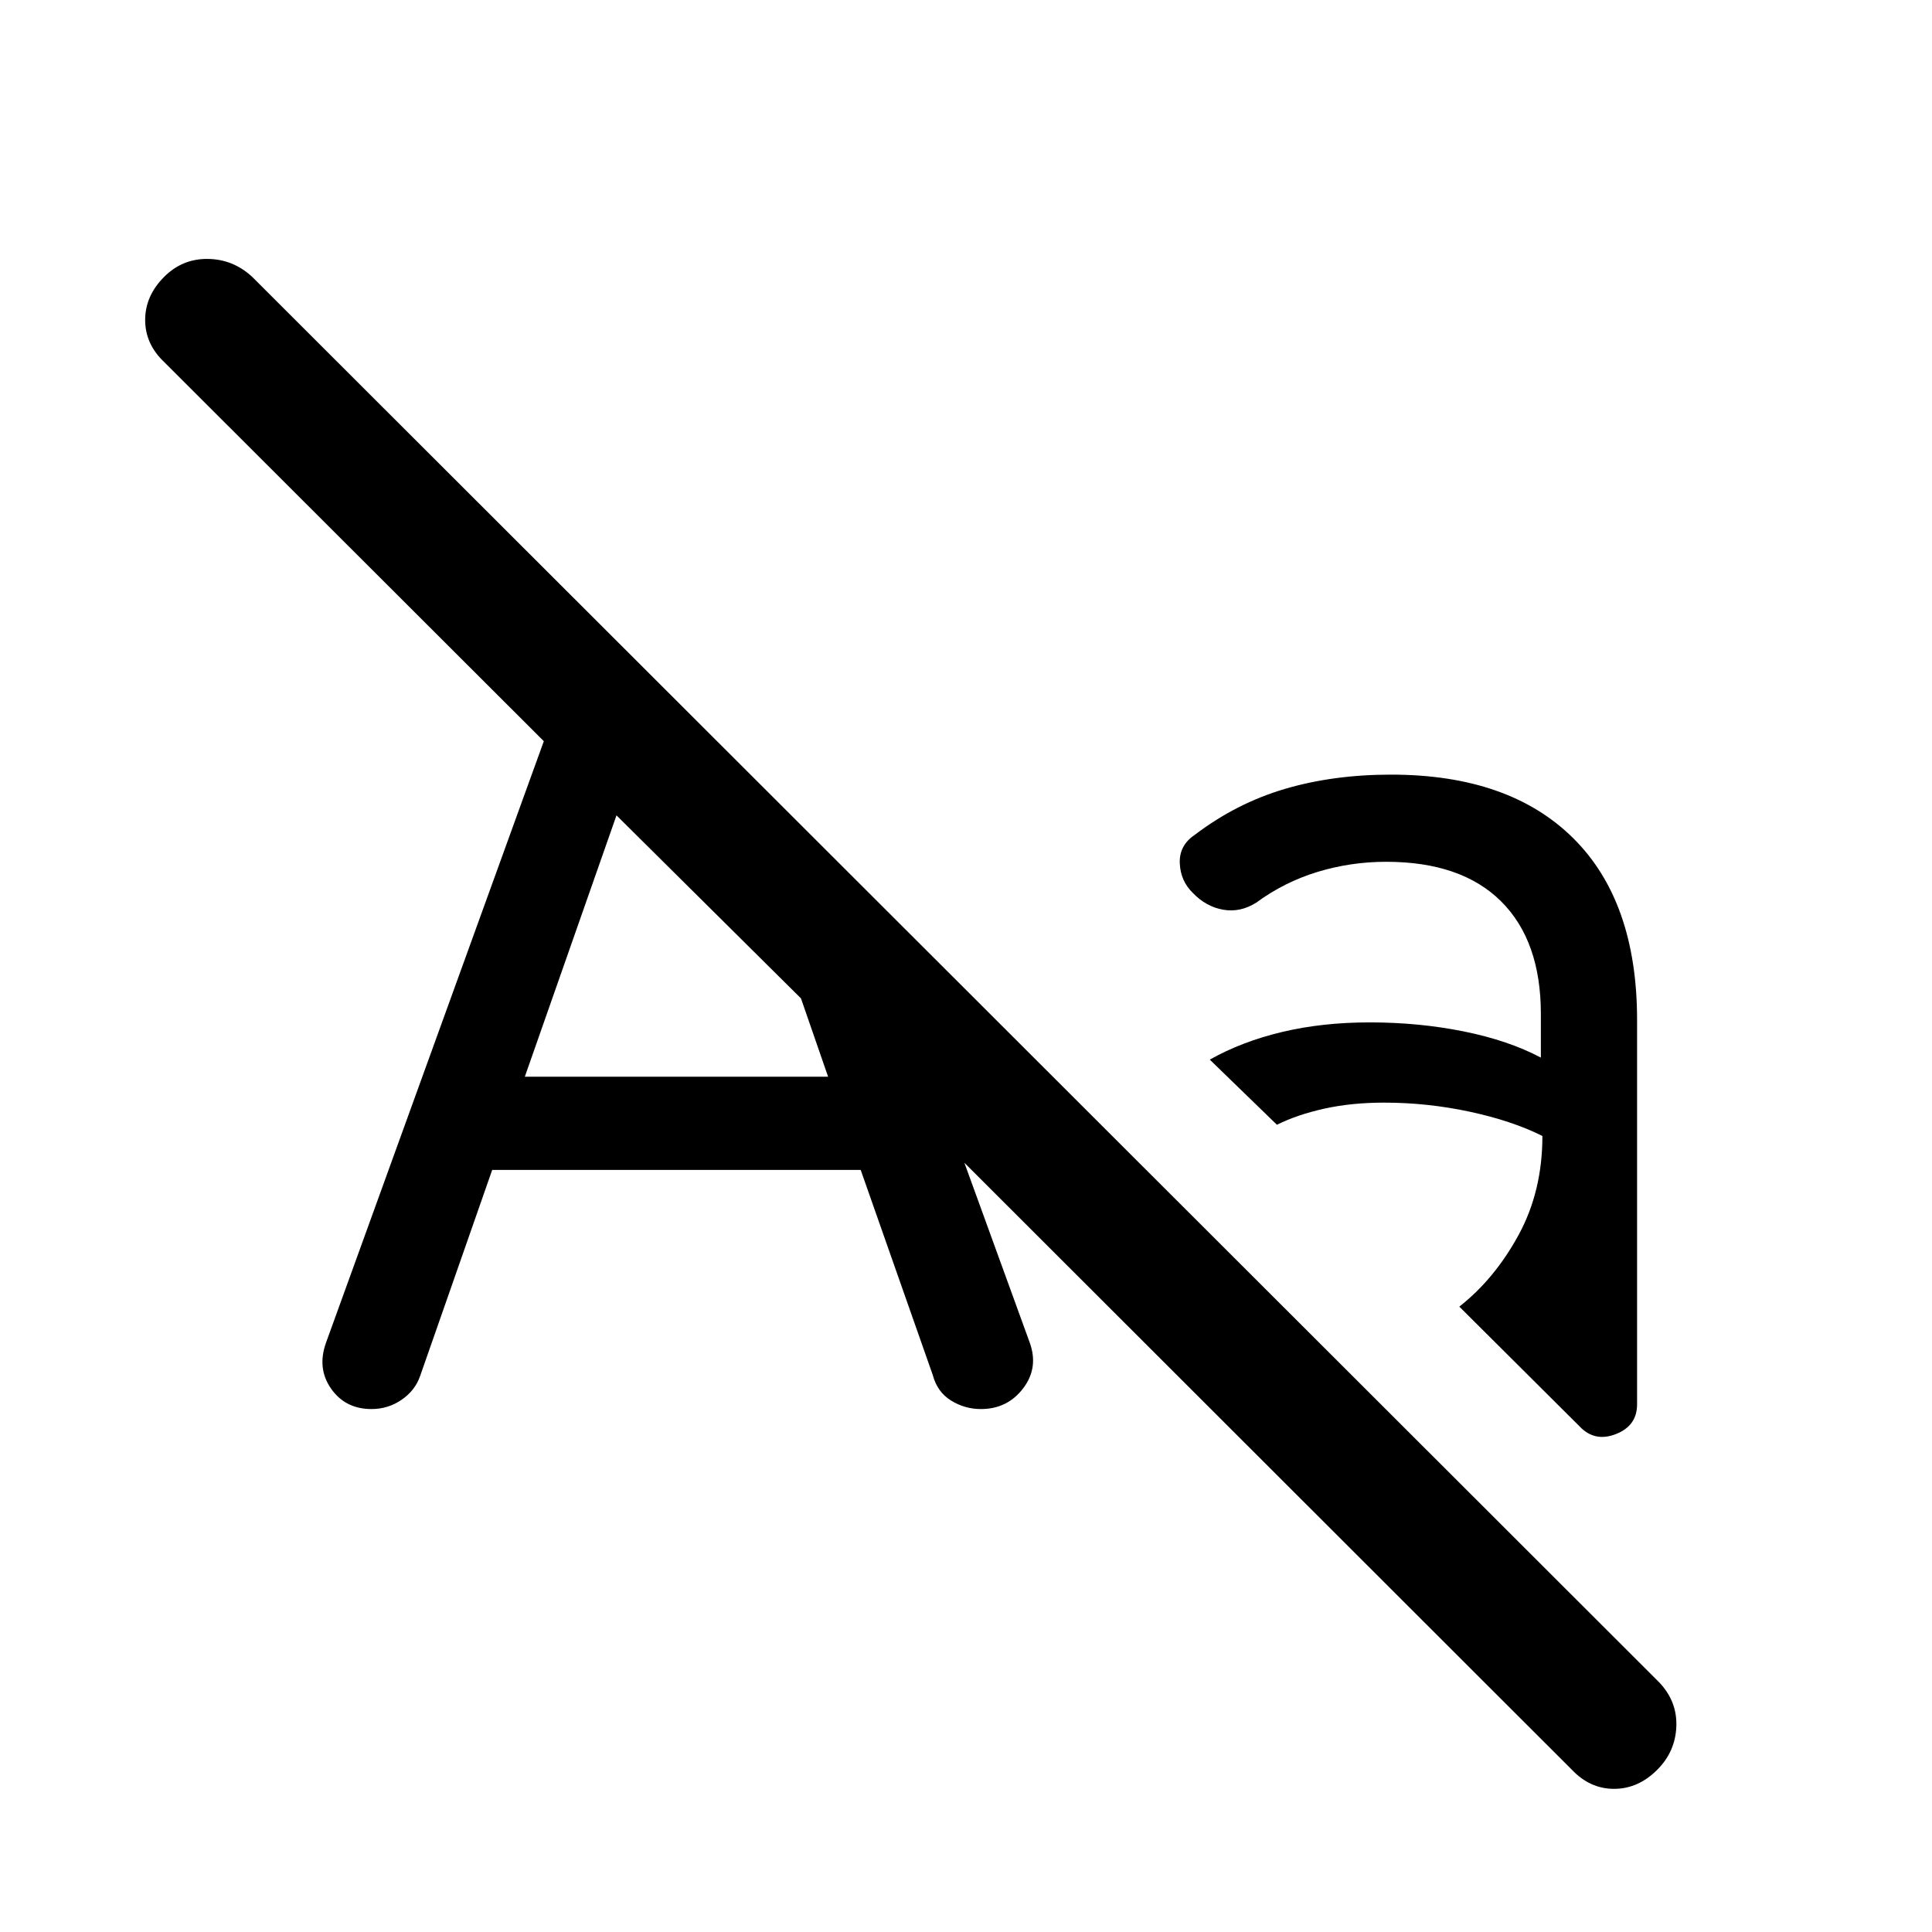 <svg xmlns="http://www.w3.org/2000/svg" height="48" viewBox="0 -960 960 960" width="48"><path d="M184.61-259.85q-12.96 0-20.06-10.08-7.09-10.09-2.59-22.79L270.22-591.7 81.61-780.07q-9.48-8.97-9.48-20.95 0-11.98 9.48-21.46 8.98-8.98 21.57-8.86 12.6.12 22.08 8.86l699.22 698.46q8.98 9.48 8.48 21.95-.5 12.48-9.48 21.46-9.48 9.48-21.46 9.48t-20.95-9.48L479.2-382.22l32.34 89q4.74 12.7-3.11 23.04-7.84 10.33-21.04 10.33-7.98 0-14.82-4.23-6.85-4.22-9.09-12.7l-35.81-101.89h-183.1l-35.81 102.39q-2.48 7.21-9.21 11.82-6.72 4.61-14.94 4.61Zm121.72-295-45.55 129.87h150.7L398-463.91l-91.67-90.94Zm418.8 244.11q17.52-13.76 29.4-35.53 11.88-21.77 11.88-49.27-15.04-7.53-36.08-12.05-21.05-4.52-42.55-4.52-16.26 0-29.76 3t-23.52 8l-33.37-32.37q16-9 35.99-13.75 19.99-4.75 43.49-4.75 24.5 0 46.76 4.5 22.26 4.5 38.28 13v-21.67q0-36.33-19.77-55.98t-57.1-19.65q-17.54 0-34.05 5.01-16.51 5.01-30.51 15.29-7.96 5-16.43 3.51-8.46-1.49-14.94-8.2-6.24-5.98-6.62-14.83-.38-8.85 7.34-14.09 20.71-15.76 44.8-22.88 24.09-7.12 52.85-7.12 58.54 0 90.39 31.47t31.85 90.51v190.91q0 10.7-10.57 14.8-10.56 4.1-18.02-3.86l-59.74-59.48Z"/></svg>